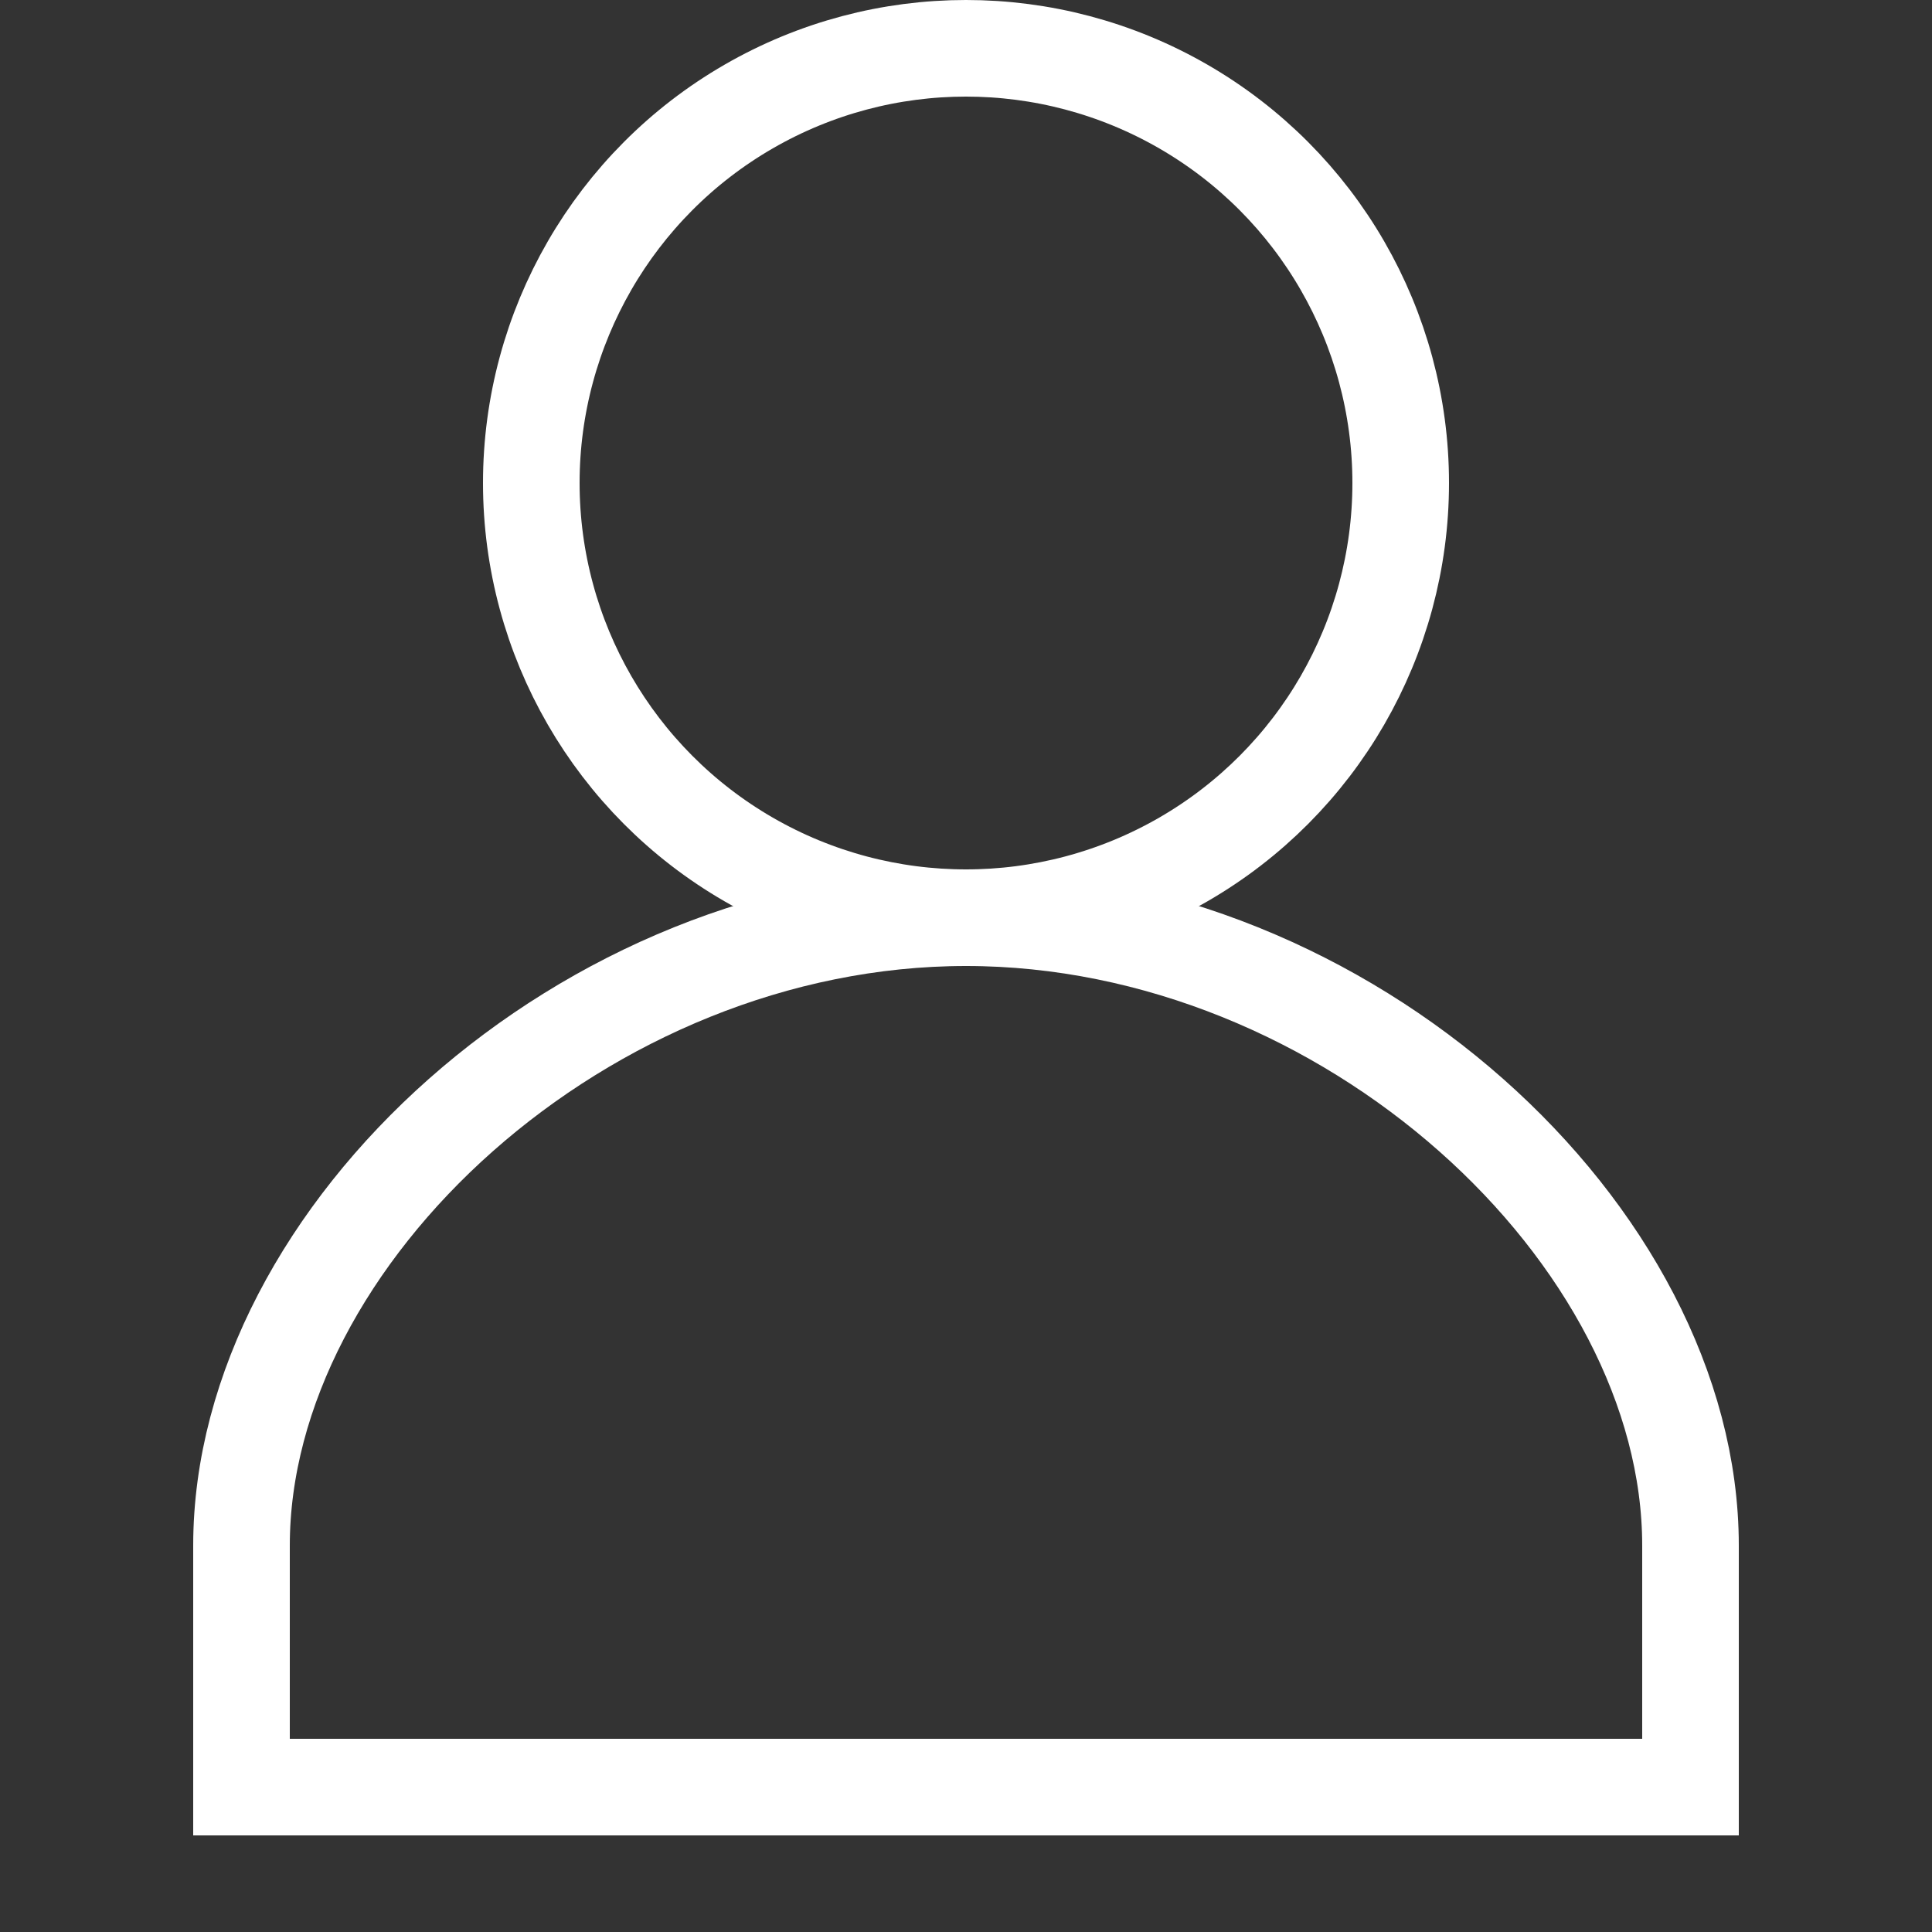 <?xml version="1.0" encoding="UTF-8"?>
<svg width="20px" height="20px" viewBox="0 0 20 20" version="1.1" xmlns="http://www.w3.org/2000/svg" xmlns:xlink="http://www.w3.org/1999/xlink">
    <rect x="0" y="0" width="20" height="20" fill="#333333" stroke="none"/>
    <!-- Generator: Sketch 57.1 (83088) - https://sketch.com -->
    <title>gnb/ico_gnb_my</title>
    <desc>Created with Sketch.</desc>
    <g id="gnb/ico_gnb_my" stroke="none" stroke-width="1" fill="none" fill-rule="evenodd">
        <g id="ico_gnb_my" transform="translate(2, 0)" stroke="#FFFFFF">
            <circle id="Oval" cx="8" cy="5" r="4.5"></circle>
            <path d="M15.5,18.5 C15.5,18.095 15.5,17.645 15.5,16 C15.5,12.781 11.944,9.5 8,9.5 C4.056,9.5 0.5,12.781 0.5,16 C0.5,17.635 0.5,18.124 0.5,18.5 C0.799,18.5 1.273,18.5 2.5,18.5 C5,18.5 5,18.5 8,18.5 C11,18.5 11,18.5 13.5,18.5 C14.727,18.5 15.201,18.5 15.5,18.5 Z" id="Oval"></path>
        </g>
    </g>
</svg>